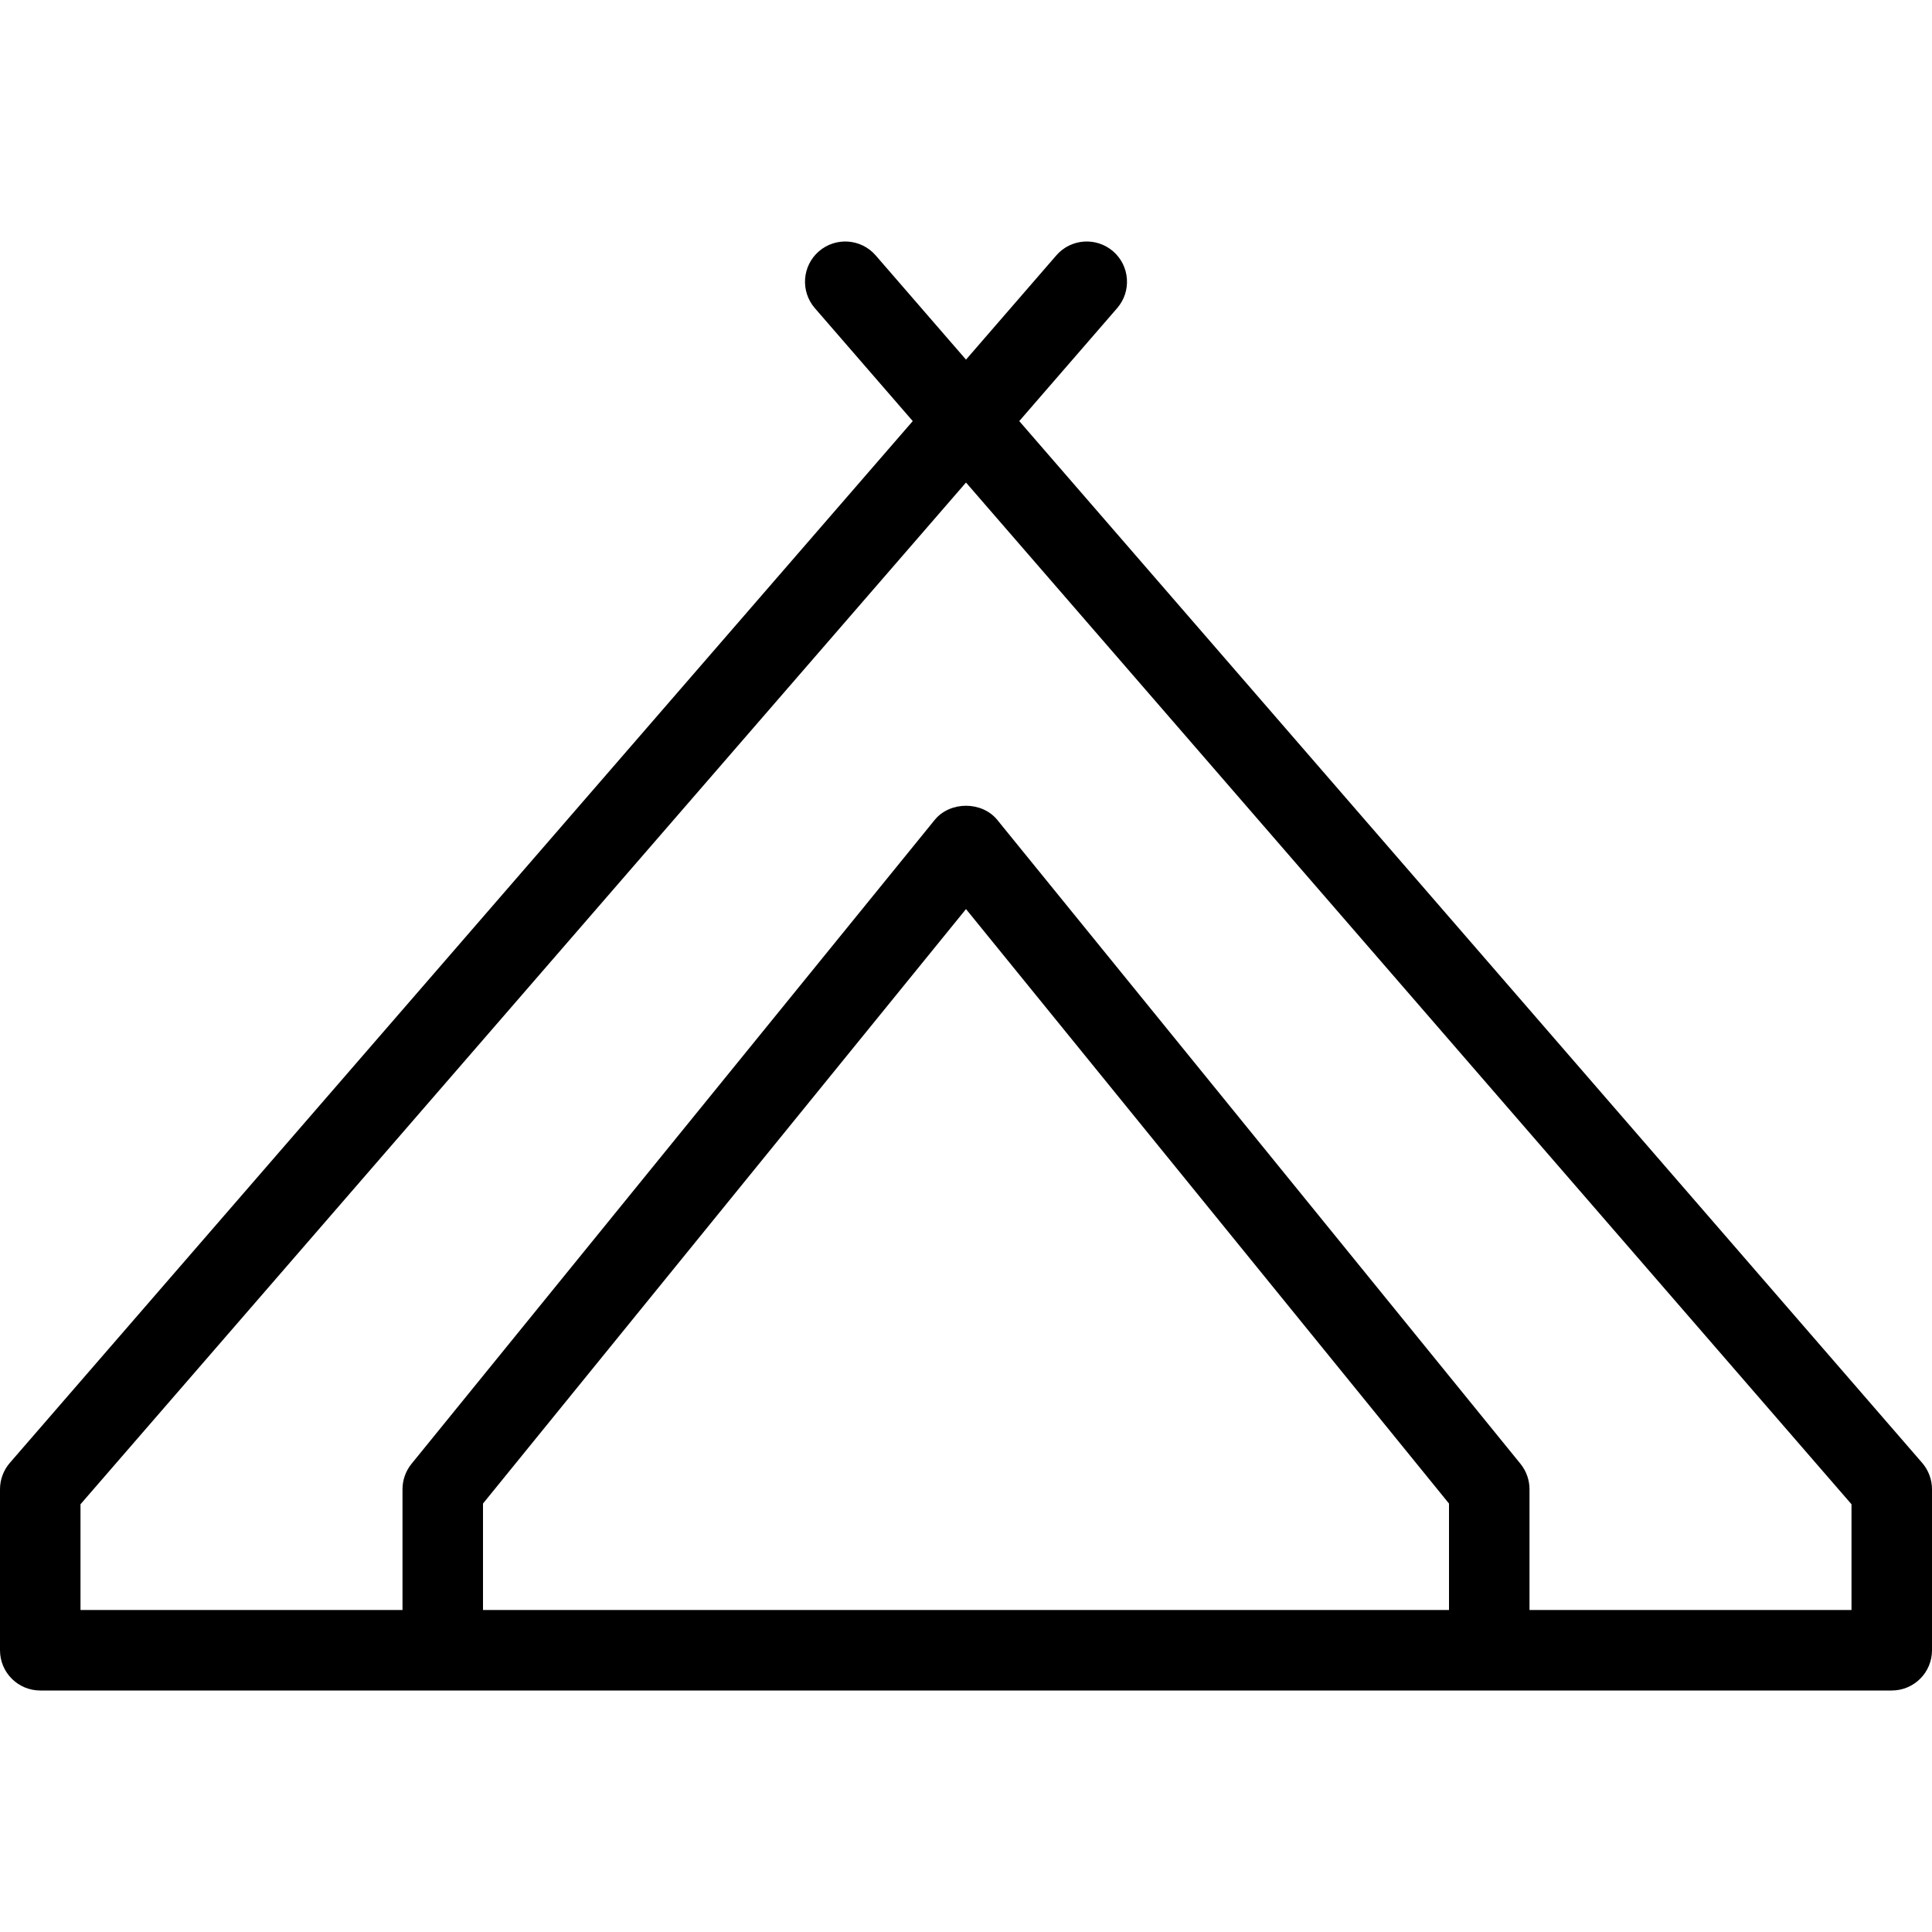 <?xml version="1.0" encoding="iso-8859-1"?>
<!-- Generator: Adobe Illustrator 19.0.0, SVG Export Plug-In . SVG Version: 6.00 Build 0)  -->
<svg version="1.1" id="Capa_1" xmlns="http://www.w3.org/2000/svg" xmlns:xlink="http://www.w3.org/1999/xlink" x="0px" y="0px"
	 viewBox="0 0 512 512" style="enable-background:new 0 0 512 512;" xml:space="preserve">
<g>
	<g>
		<path d="M509.396,387.677L270.115,111.593l25.948-29.938c3.854-4.458,3.375-11.188-1.073-15.052
			c-4.448-3.844-11.188-3.385-15.052,1.073L256,95.302l-23.938-27.625c-3.875-4.458-10.604-4.917-15.052-1.073
			c-4.448,3.865-4.927,10.594-1.073,15.052l25.948,29.938L2.604,387.677C0.927,389.625,0,392.104,0,394.666v42.667
			C0,443.229,4.771,448,10.667,448h490.667c5.896,0,10.667-4.771,10.667-10.667v-42.667
			C512,392.104,511.073,389.625,509.396,387.677z M384,426.666H128v-28.208l128-157.542l128,157.542V426.666z M490.667,426.666
			h-85.333v-32c0-2.448-0.844-4.823-2.385-6.729L264.281,217.27c-4.063-4.979-12.5-4.979-16.563,0L109.052,387.937
			c-1.542,1.906-2.385,4.281-2.385,6.729v32H21.333v-28.021L256,127.875l234.667,270.771V426.666z"/>
	</g>
</g>
<g>
</g>
<g>
</g>
<g>
</g>
<g>
</g>
<g>
</g>
<g>
</g>
<g>
</g>
<g>
</g>
<g>
</g>
<g>
</g>
<g>
</g>
<g>
</g>
<g>
</g>
<g>
</g>
<g>
</g>
</svg>
